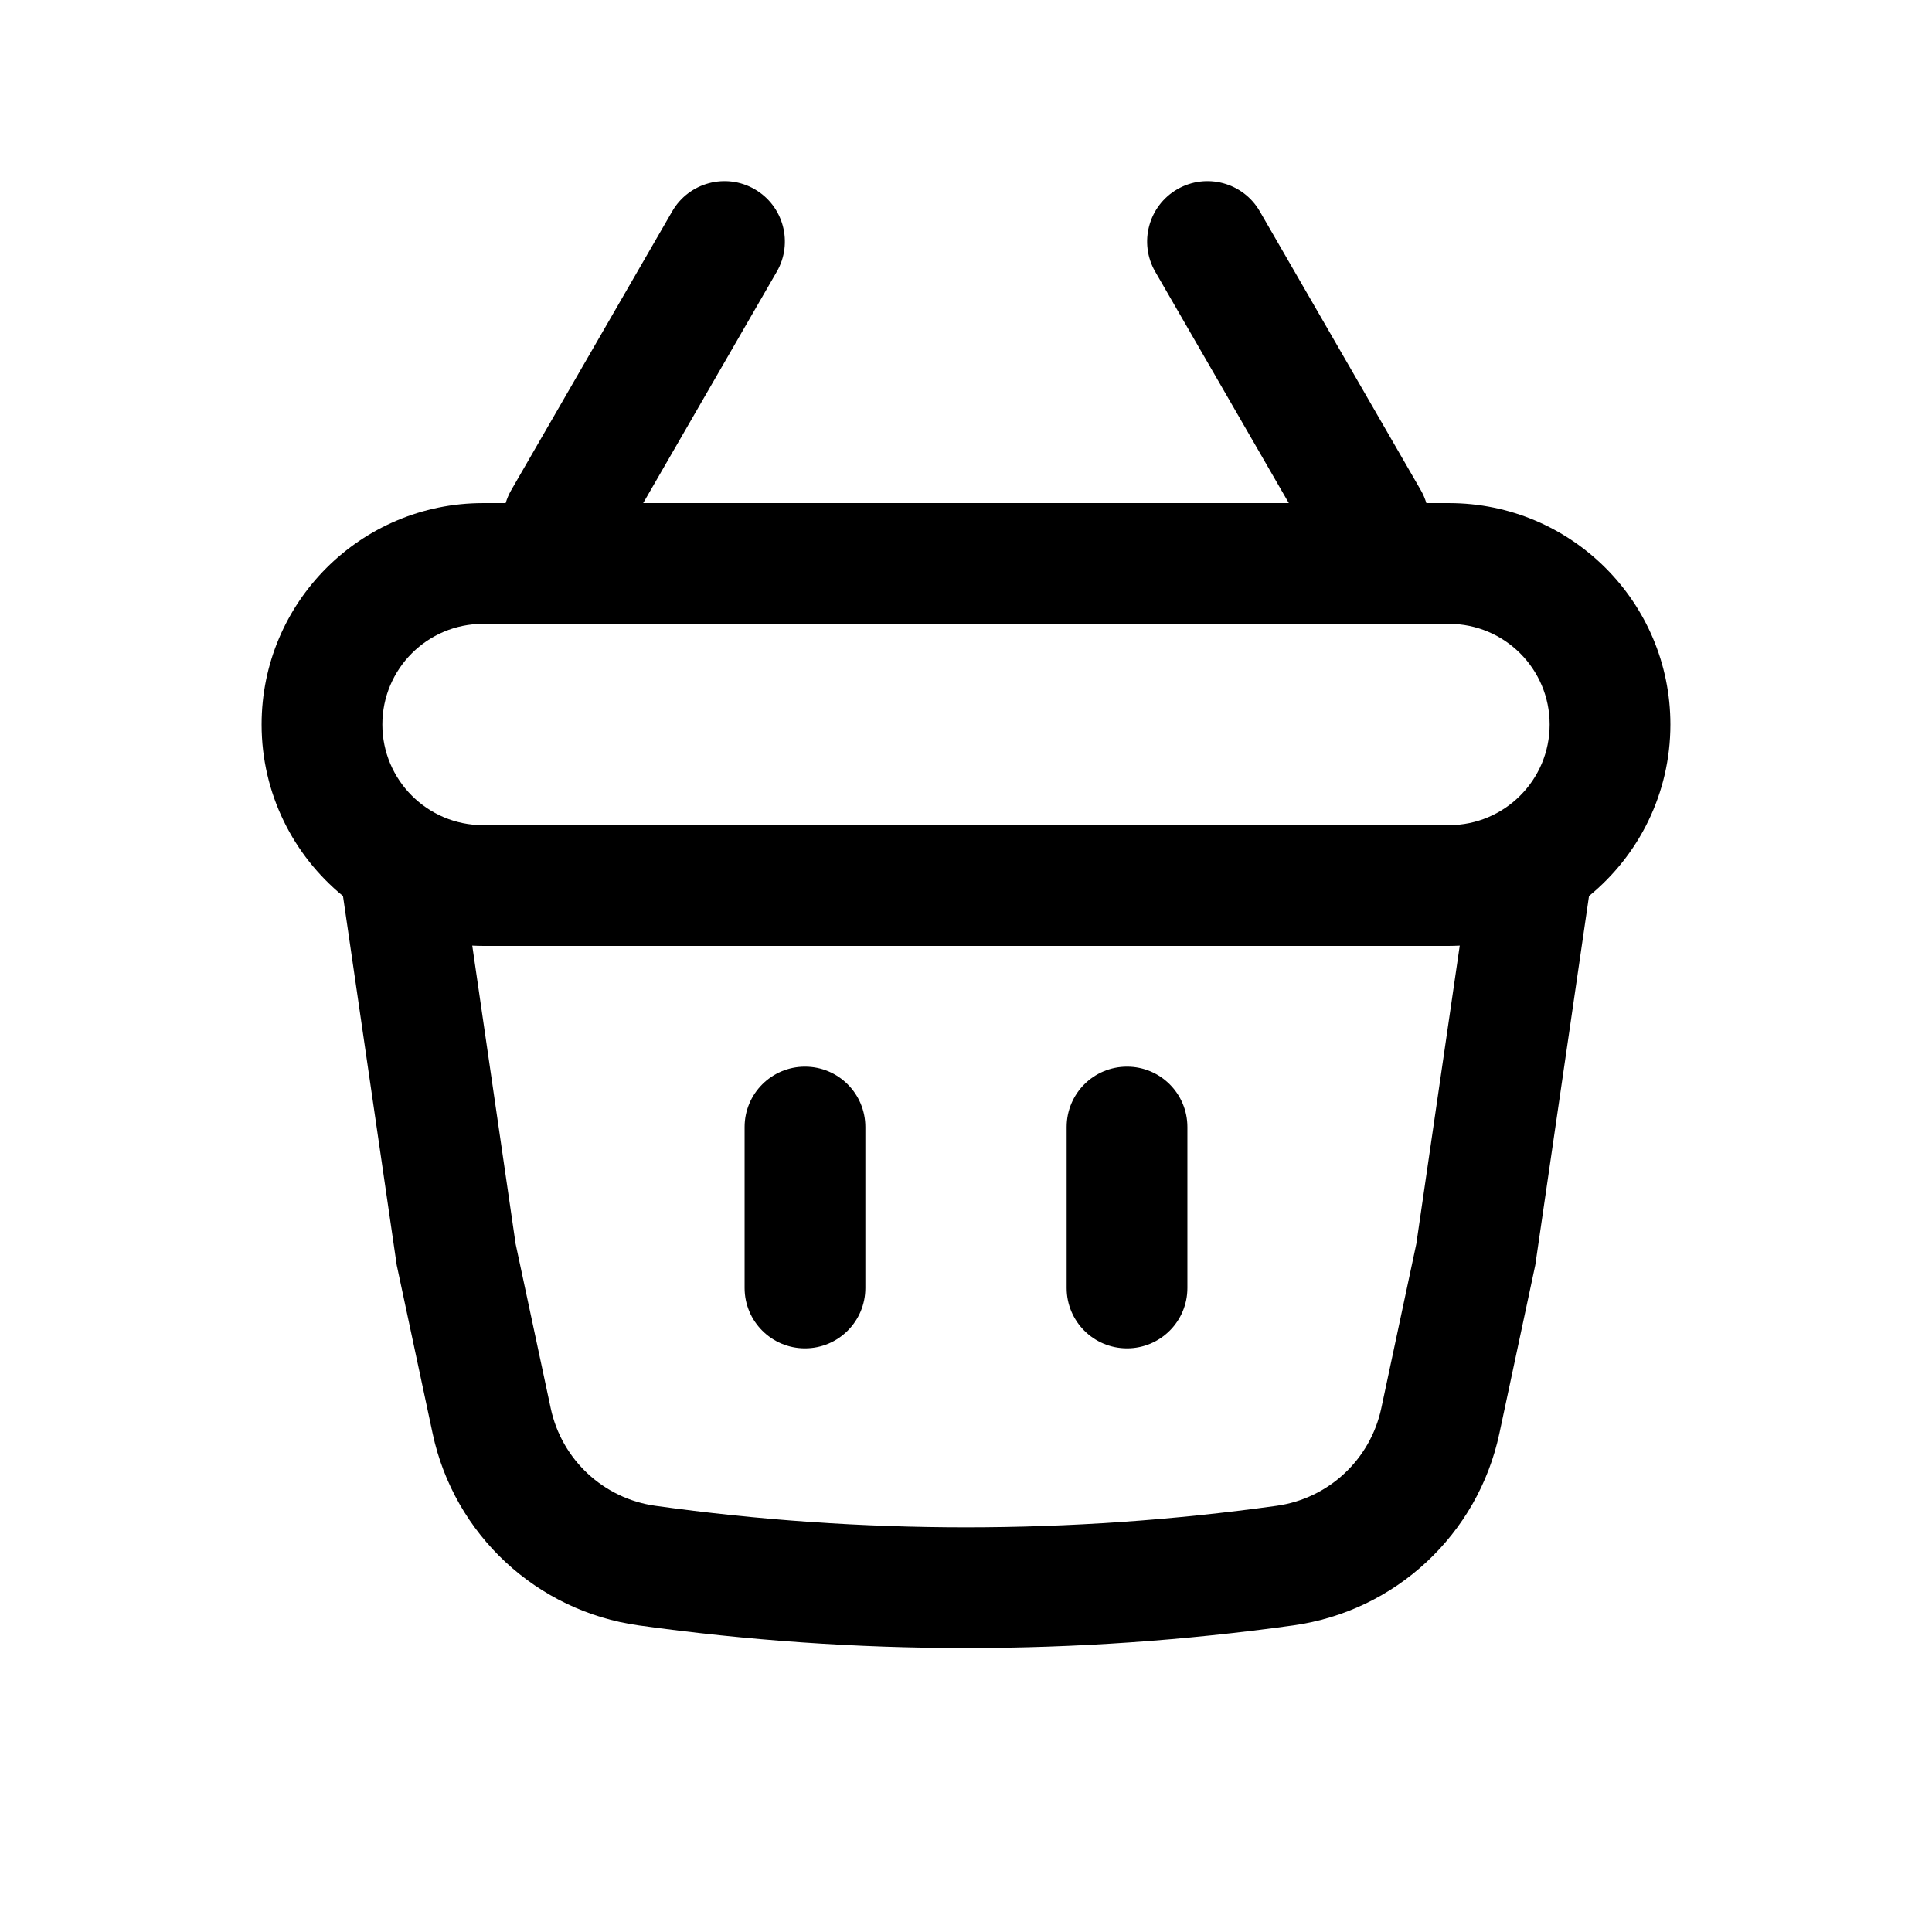 <svg width="32" height="32" viewBox="0 0 32 32" fill="none" xmlns="http://www.w3.org/2000/svg">
<path d="M13.333 17.667C13.886 17.667 14.333 18.114 14.333 18.667V21.333C14.333 21.886 13.886 22.333 13.333 22.333C12.781 22.333 12.333 21.886 12.333 21.333V18.667C12.333 18.114 12.781 17.667 13.333 17.667Z" fill="black"/>
<path d="M19.667 18.667C19.667 18.114 19.219 17.667 18.667 17.667C18.114 17.667 17.667 18.114 17.667 18.667V21.333C17.667 21.886 18.114 22.333 18.667 22.333C19.219 22.333 19.667 21.886 19.667 21.333V18.667Z" fill="black"/>
<path fill-rule="evenodd" clip-rule="evenodd" d="M12.866 4.5C13.142 4.022 12.978 3.41 12.5 3.134C12.022 2.858 11.41 3.022 11.134 3.5L8.467 8.119C8.427 8.188 8.397 8.26 8.375 8.333H8C5.975 8.333 4.333 9.975 4.333 12C4.333 13.145 4.859 14.168 5.681 14.841L6.571 20.954L7.166 23.744C7.523 25.417 8.888 26.687 10.582 26.922C14.177 27.422 17.823 27.422 21.418 26.922C23.112 26.687 24.477 25.417 24.834 23.744L25.429 20.954L26.319 14.841C27.141 14.168 27.667 13.145 27.667 12C27.667 9.975 26.025 8.333 24 8.333H23.625C23.603 8.26 23.573 8.188 23.533 8.119L20.866 3.5C20.59 3.022 19.978 2.858 19.5 3.134C19.022 3.41 18.858 4.022 19.134 4.5L21.347 8.333H10.653L12.866 4.5ZM24.178 15.662C24.119 15.665 24.06 15.667 24 15.667H8C7.94 15.667 7.881 15.665 7.822 15.662L8.54 20.601L9.122 23.327C9.304 24.177 9.997 24.822 10.857 24.941C14.269 25.416 17.73 25.416 21.142 24.941C22.003 24.822 22.696 24.177 22.878 23.327L23.459 20.601L24.178 15.662ZM6.333 12C6.333 11.079 7.079 10.333 8 10.333H24C24.92 10.333 25.667 11.079 25.667 12C25.667 12.92 24.92 13.667 24 13.667H8C7.079 13.667 6.333 12.92 6.333 12Z" fill="black"/>
</svg>
